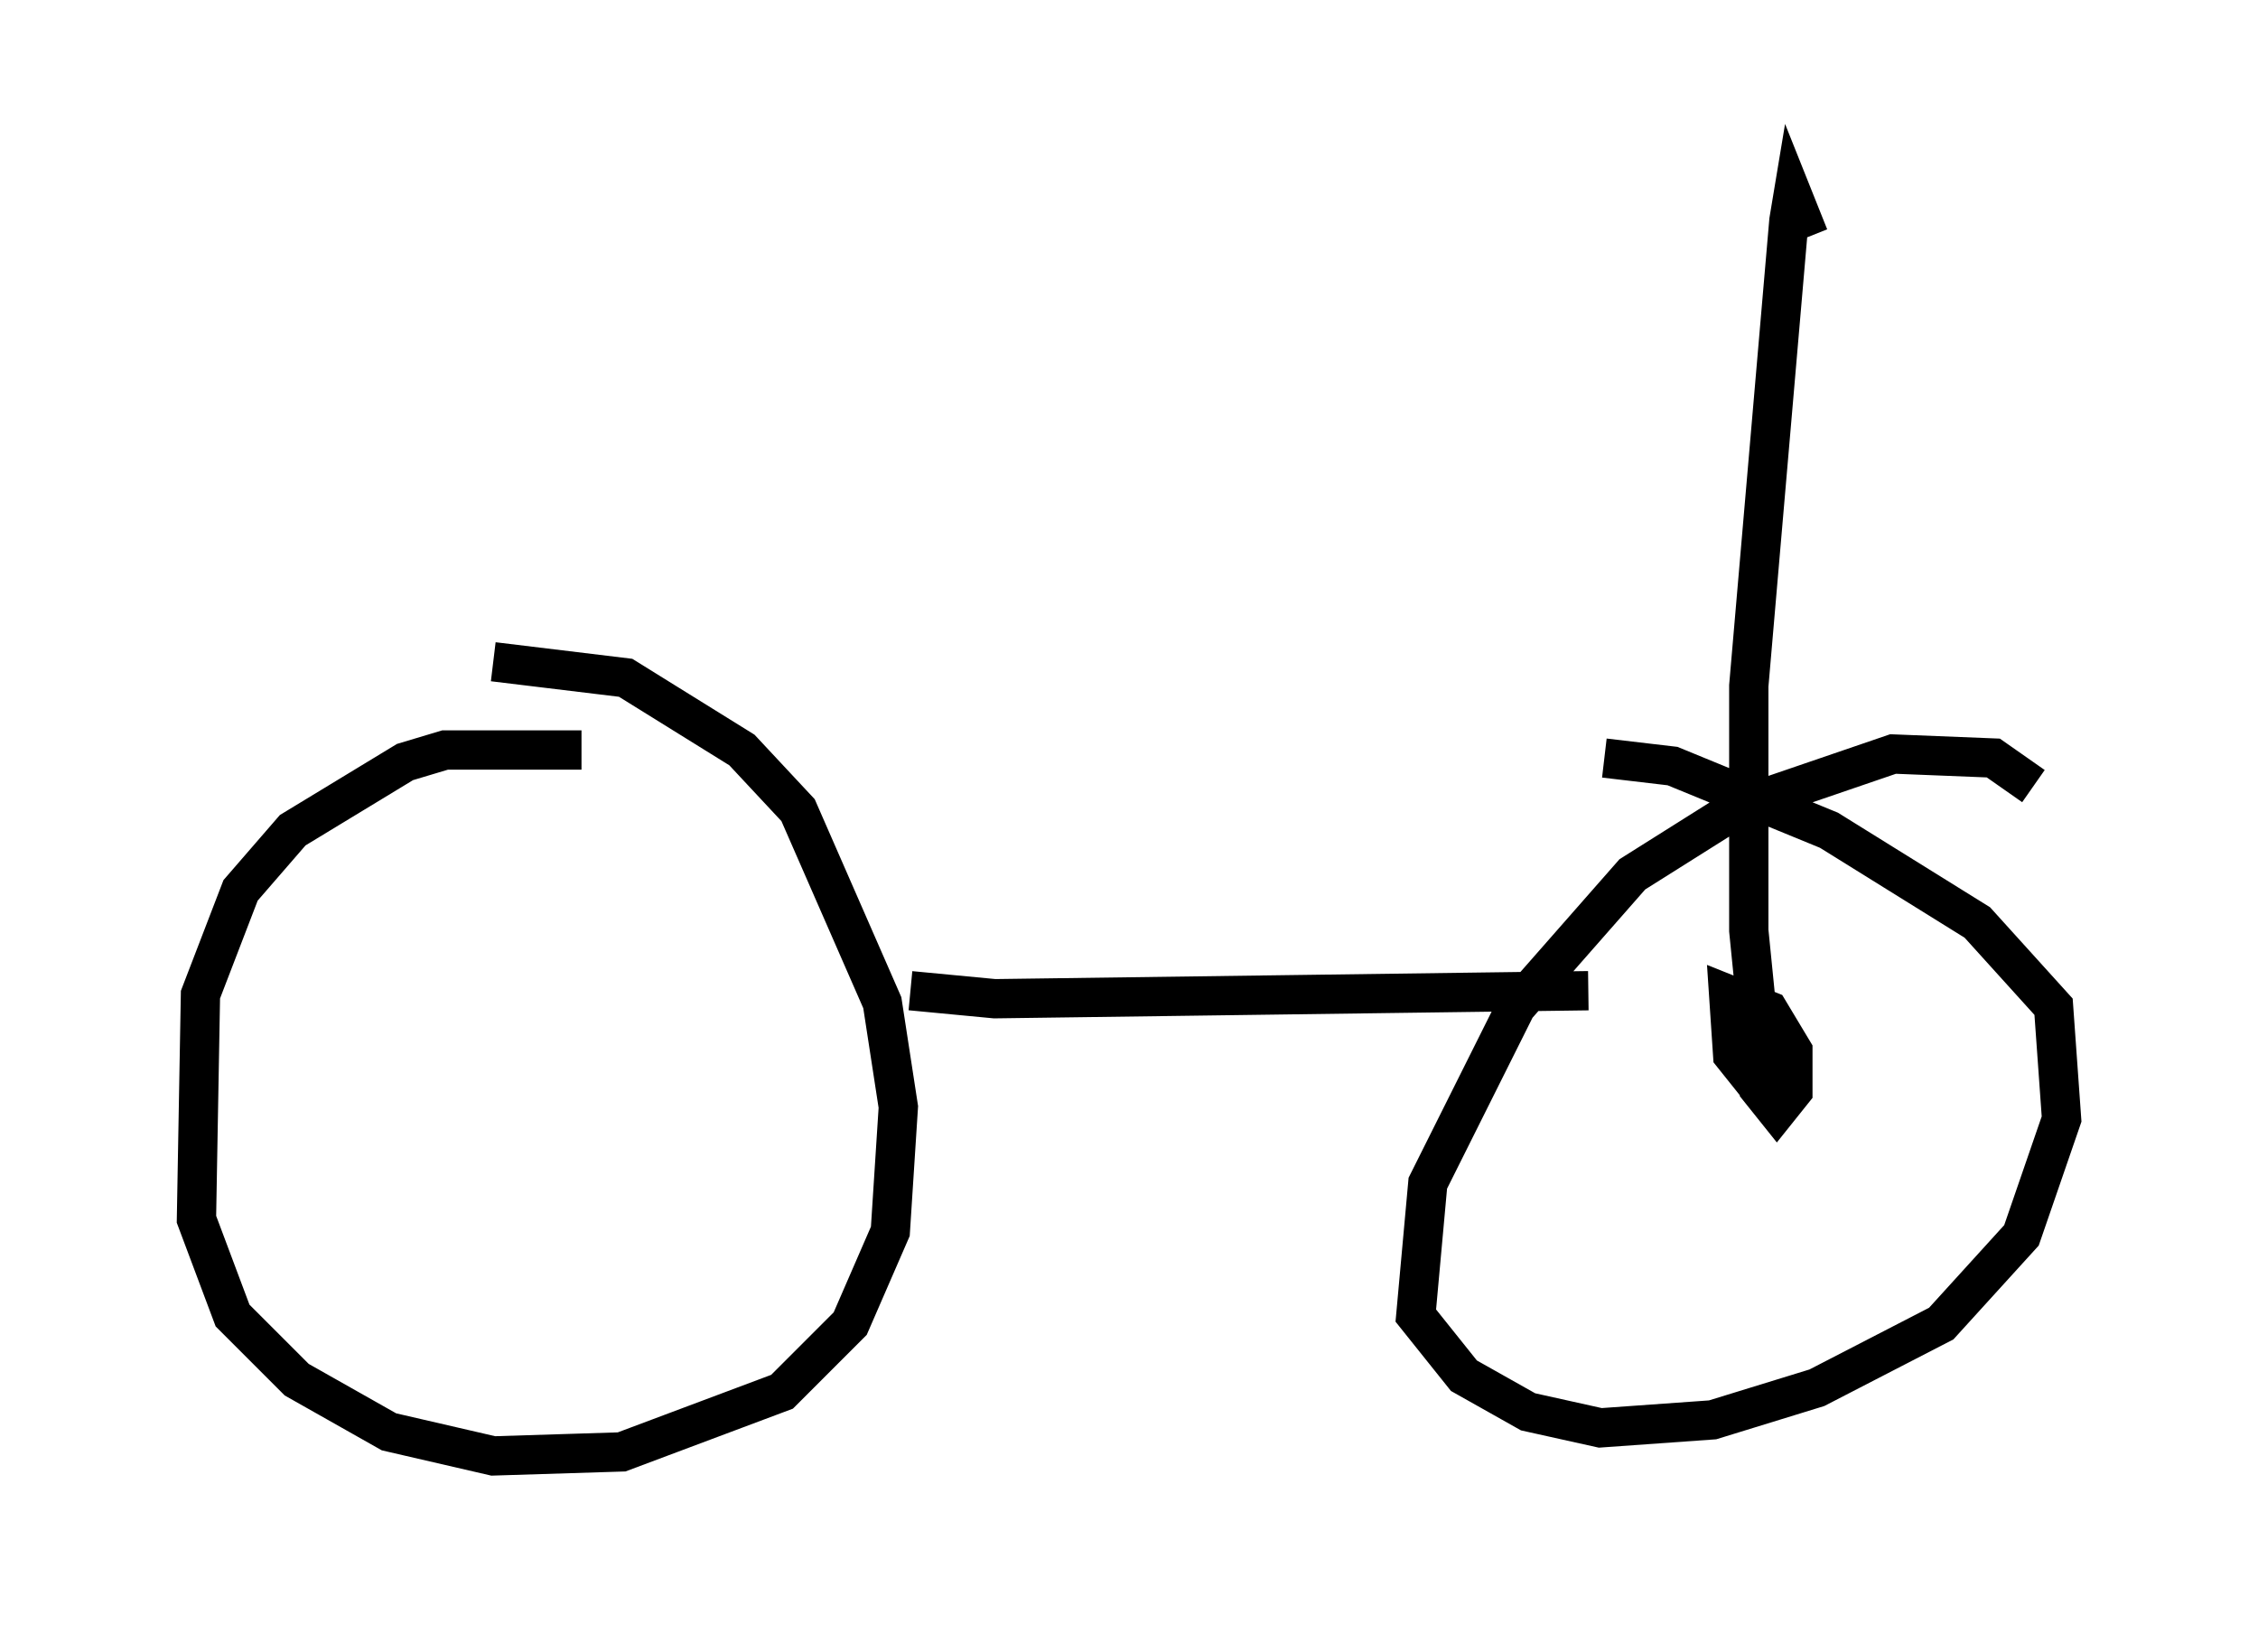 <?xml version="1.0" encoding="utf-8" ?>
<svg baseProfile="full" height="42.055" version="1.1" width="57.469" xmlns="http://www.w3.org/2000/svg" xmlns:ev="http://www.w3.org/2001/xml-events" xmlns:xlink="http://www.w3.org/1999/xlink"><defs /><rect fill="white" height="42.055" width="57.469" x="0" y="0" /><path d="M16.842, 19.394 m-2.042, -0.306 l-3.471, 0.0 -1.021, 0.306 l-2.858, 1.735 -1.327, 1.531 l-1.021, 2.654 -0.102, 5.717 l0.919, 2.45 1.633, 1.633 l2.348, 1.327 2.654, 0.613 l3.267, -0.102 4.083, -1.531 l1.735, -1.735 1.021, -2.348 l0.204, -3.165 -0.408, -2.654 l-2.144, -4.9 -1.429, -1.531 l-2.96, -1.838 -3.369, -0.408 m39.2, 3.165 l-1.021, -0.715 -2.552, -0.102 l-3.879, 1.327 -2.756, 1.735 l-2.96, 3.369 -2.246, 4.492 l-0.306, 3.369 1.225, 1.531 l1.633, 0.919 1.838, 0.408 l2.858, -0.204 2.654, -0.817 l3.165, -1.633 2.042, -2.246 l1.021, -2.96 -0.204, -2.858 l-1.94, -2.144 -3.777, -2.348 l-3.981, -1.633 -1.735, -0.204 m-17.661, 5.921 l2.144, 0.204 15.109, -0.204 m5.615, -19.192 l-0.408, -1.021 -0.102, 0.613 l-1.021, 11.842 0.0, 6.227 l0.408, 4.083 0.204, -1.531 l-0.306, 1.531 0.408, 0.51 l0.408, -0.51 0.0, -1.021 l-0.613, -1.021 -1.021, -0.408 l0.102, 1.531 0.408, 0.51 l0.204, -0.306 " fill="none" stroke="black" stroke-width="1" /></svg>